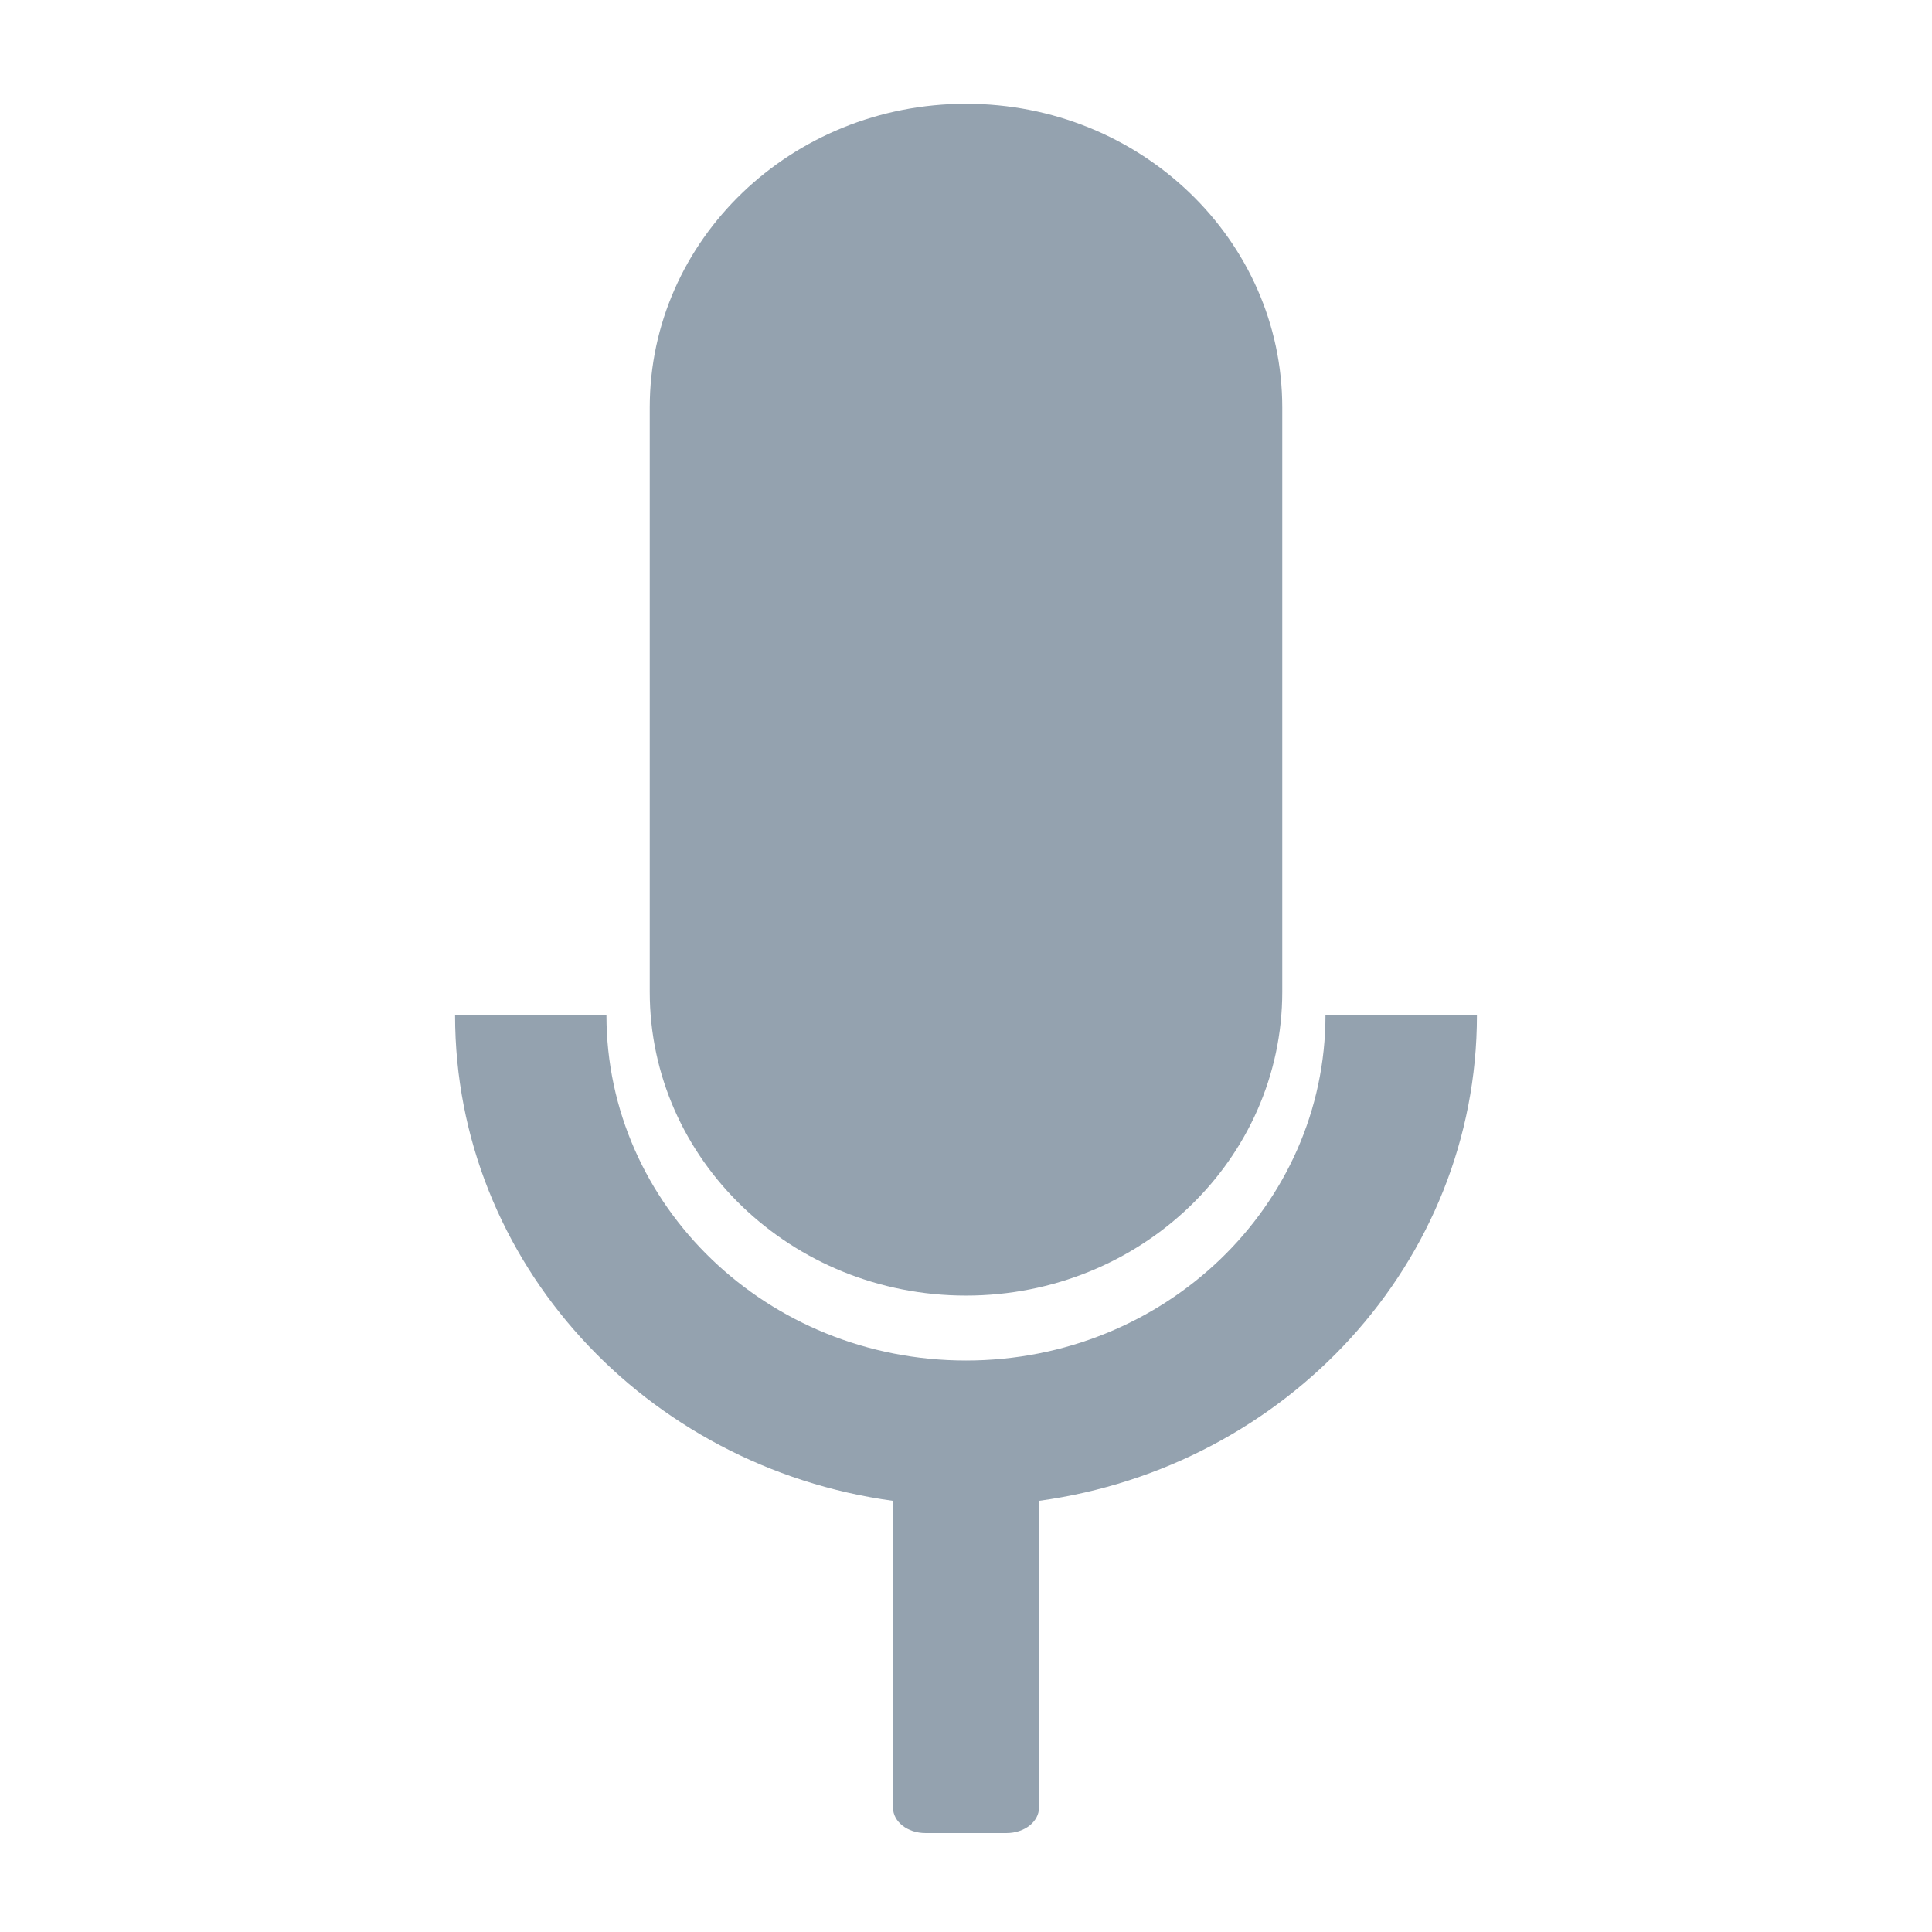 <?xml version="1.0" encoding="utf-8"?>
<!-- Generator: Adobe Illustrator 16.0.0, SVG Export Plug-In . SVG Version: 6.00 Build 0)  -->
<!DOCTYPE svg PUBLIC "-//W3C//DTD SVG 1.1//EN" "http://www.w3.org/Graphics/SVG/1.1/DTD/svg11.dtd">
<svg version="1.1" id="Layer_1" xmlns="http://www.w3.org/2000/svg" xmlns:xlink="http://www.w3.org/1999/xlink" x="0px" y="0px"
	 width="400px" height="400px" viewBox="0 0 400 400" enable-background="new 0 0 400 400" xml:space="preserve">
<g>
	<g>
		<path fill="#94A2AF" d="M274.427,210.179c0,39.494-33.313,71.502-74.427,71.502c-41.115,0-74.443-32.008-74.443-71.502H94.216
			c0,51.191,39.415,93.53,90.669,100.555v63.509c0,2.924,3.004,5.275,6.723,5.275h16.783c3.719,0,6.722-2.352,6.722-5.275v-63.509
			c51.255-7.024,90.67-49.363,90.67-100.555H274.427z M200,268.235c36.156,0,65.479-28.161,65.479-62.896V84.378
			c0-34.734-29.322-62.896-65.479-62.896s-65.479,28.163-65.479,62.896V205.34C134.521,240.074,163.844,268.235,200,268.235z"/>
	</g>
</g>
</svg>
